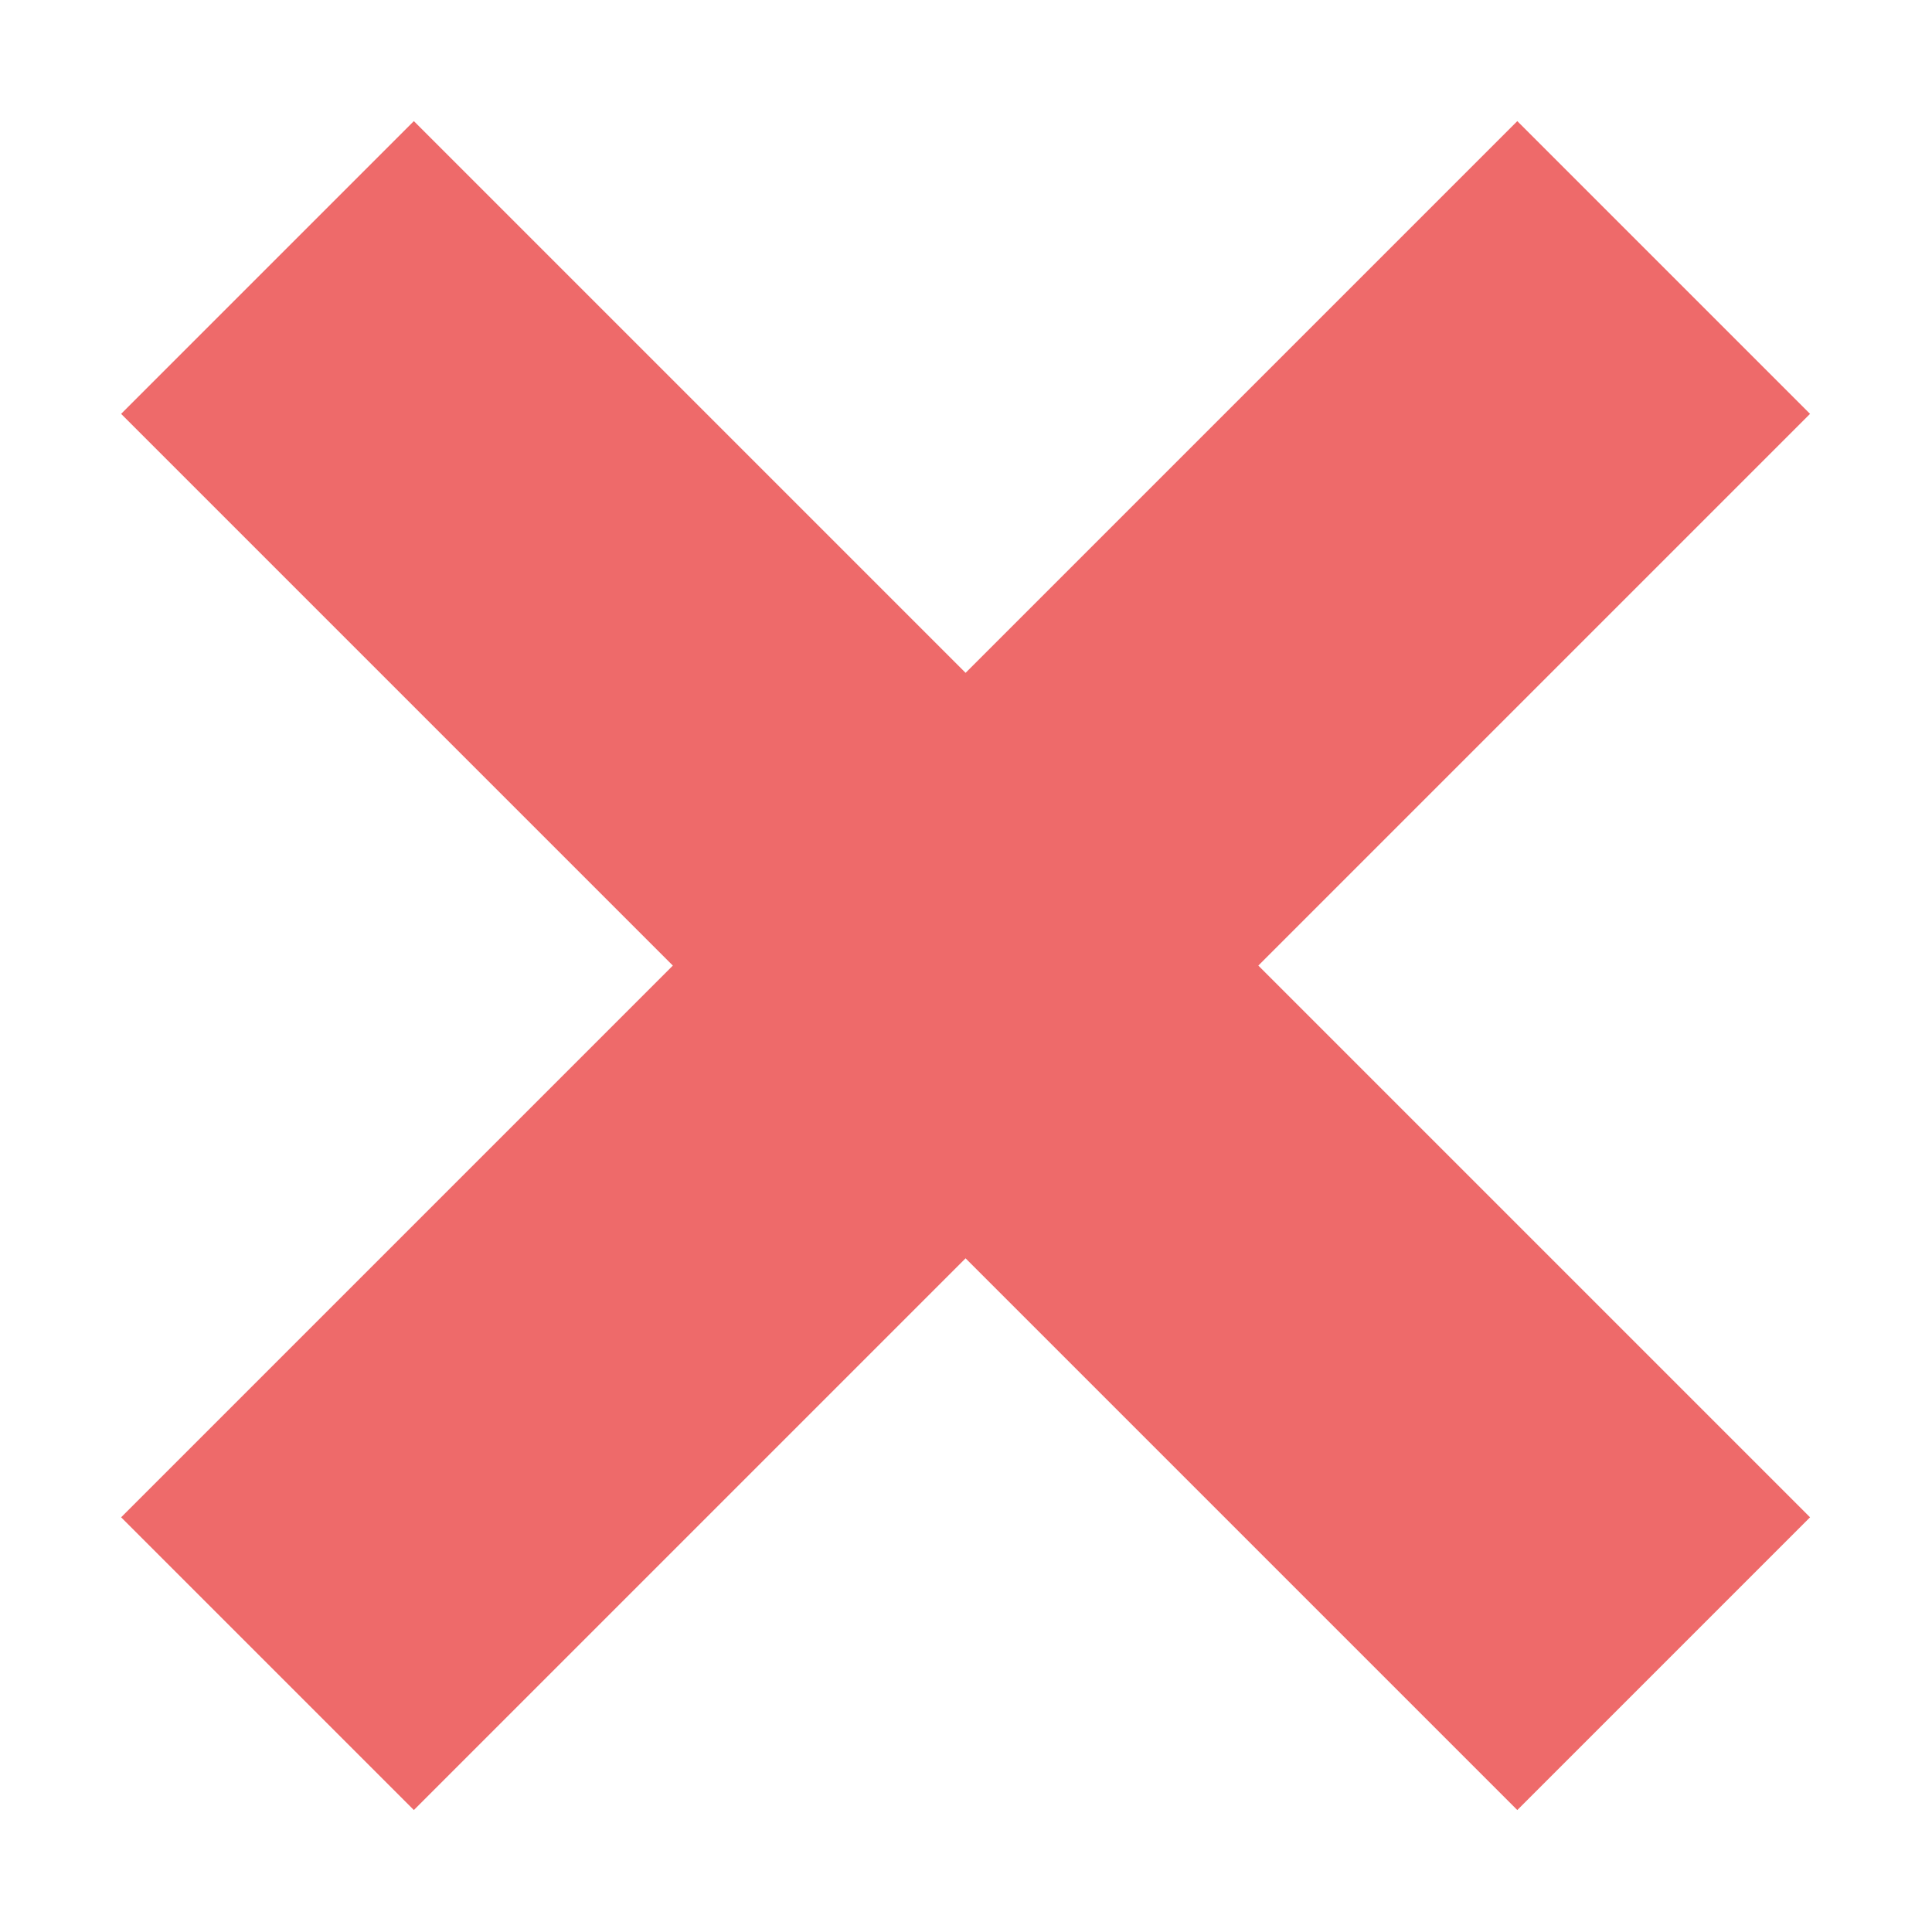 <svg xmlns="http://www.w3.org/2000/svg" xmlns:xlink="http://www.w3.org/1999/xlink" width="14" height="14" version="1.1" viewBox="0 0 14 14"><g fill="none" fill-rule="evenodd" stroke="none" stroke-width="1"><g stroke="#EE6A6A" stroke-linecap="square" stroke-width="3"><path d="M1.999,1.999 L9.995,9.995" transform="translate(1, 1)"/><path d="M9.995,1.999 L1.999,9.995" transform="translate(1, 1)"/></g></g></svg>